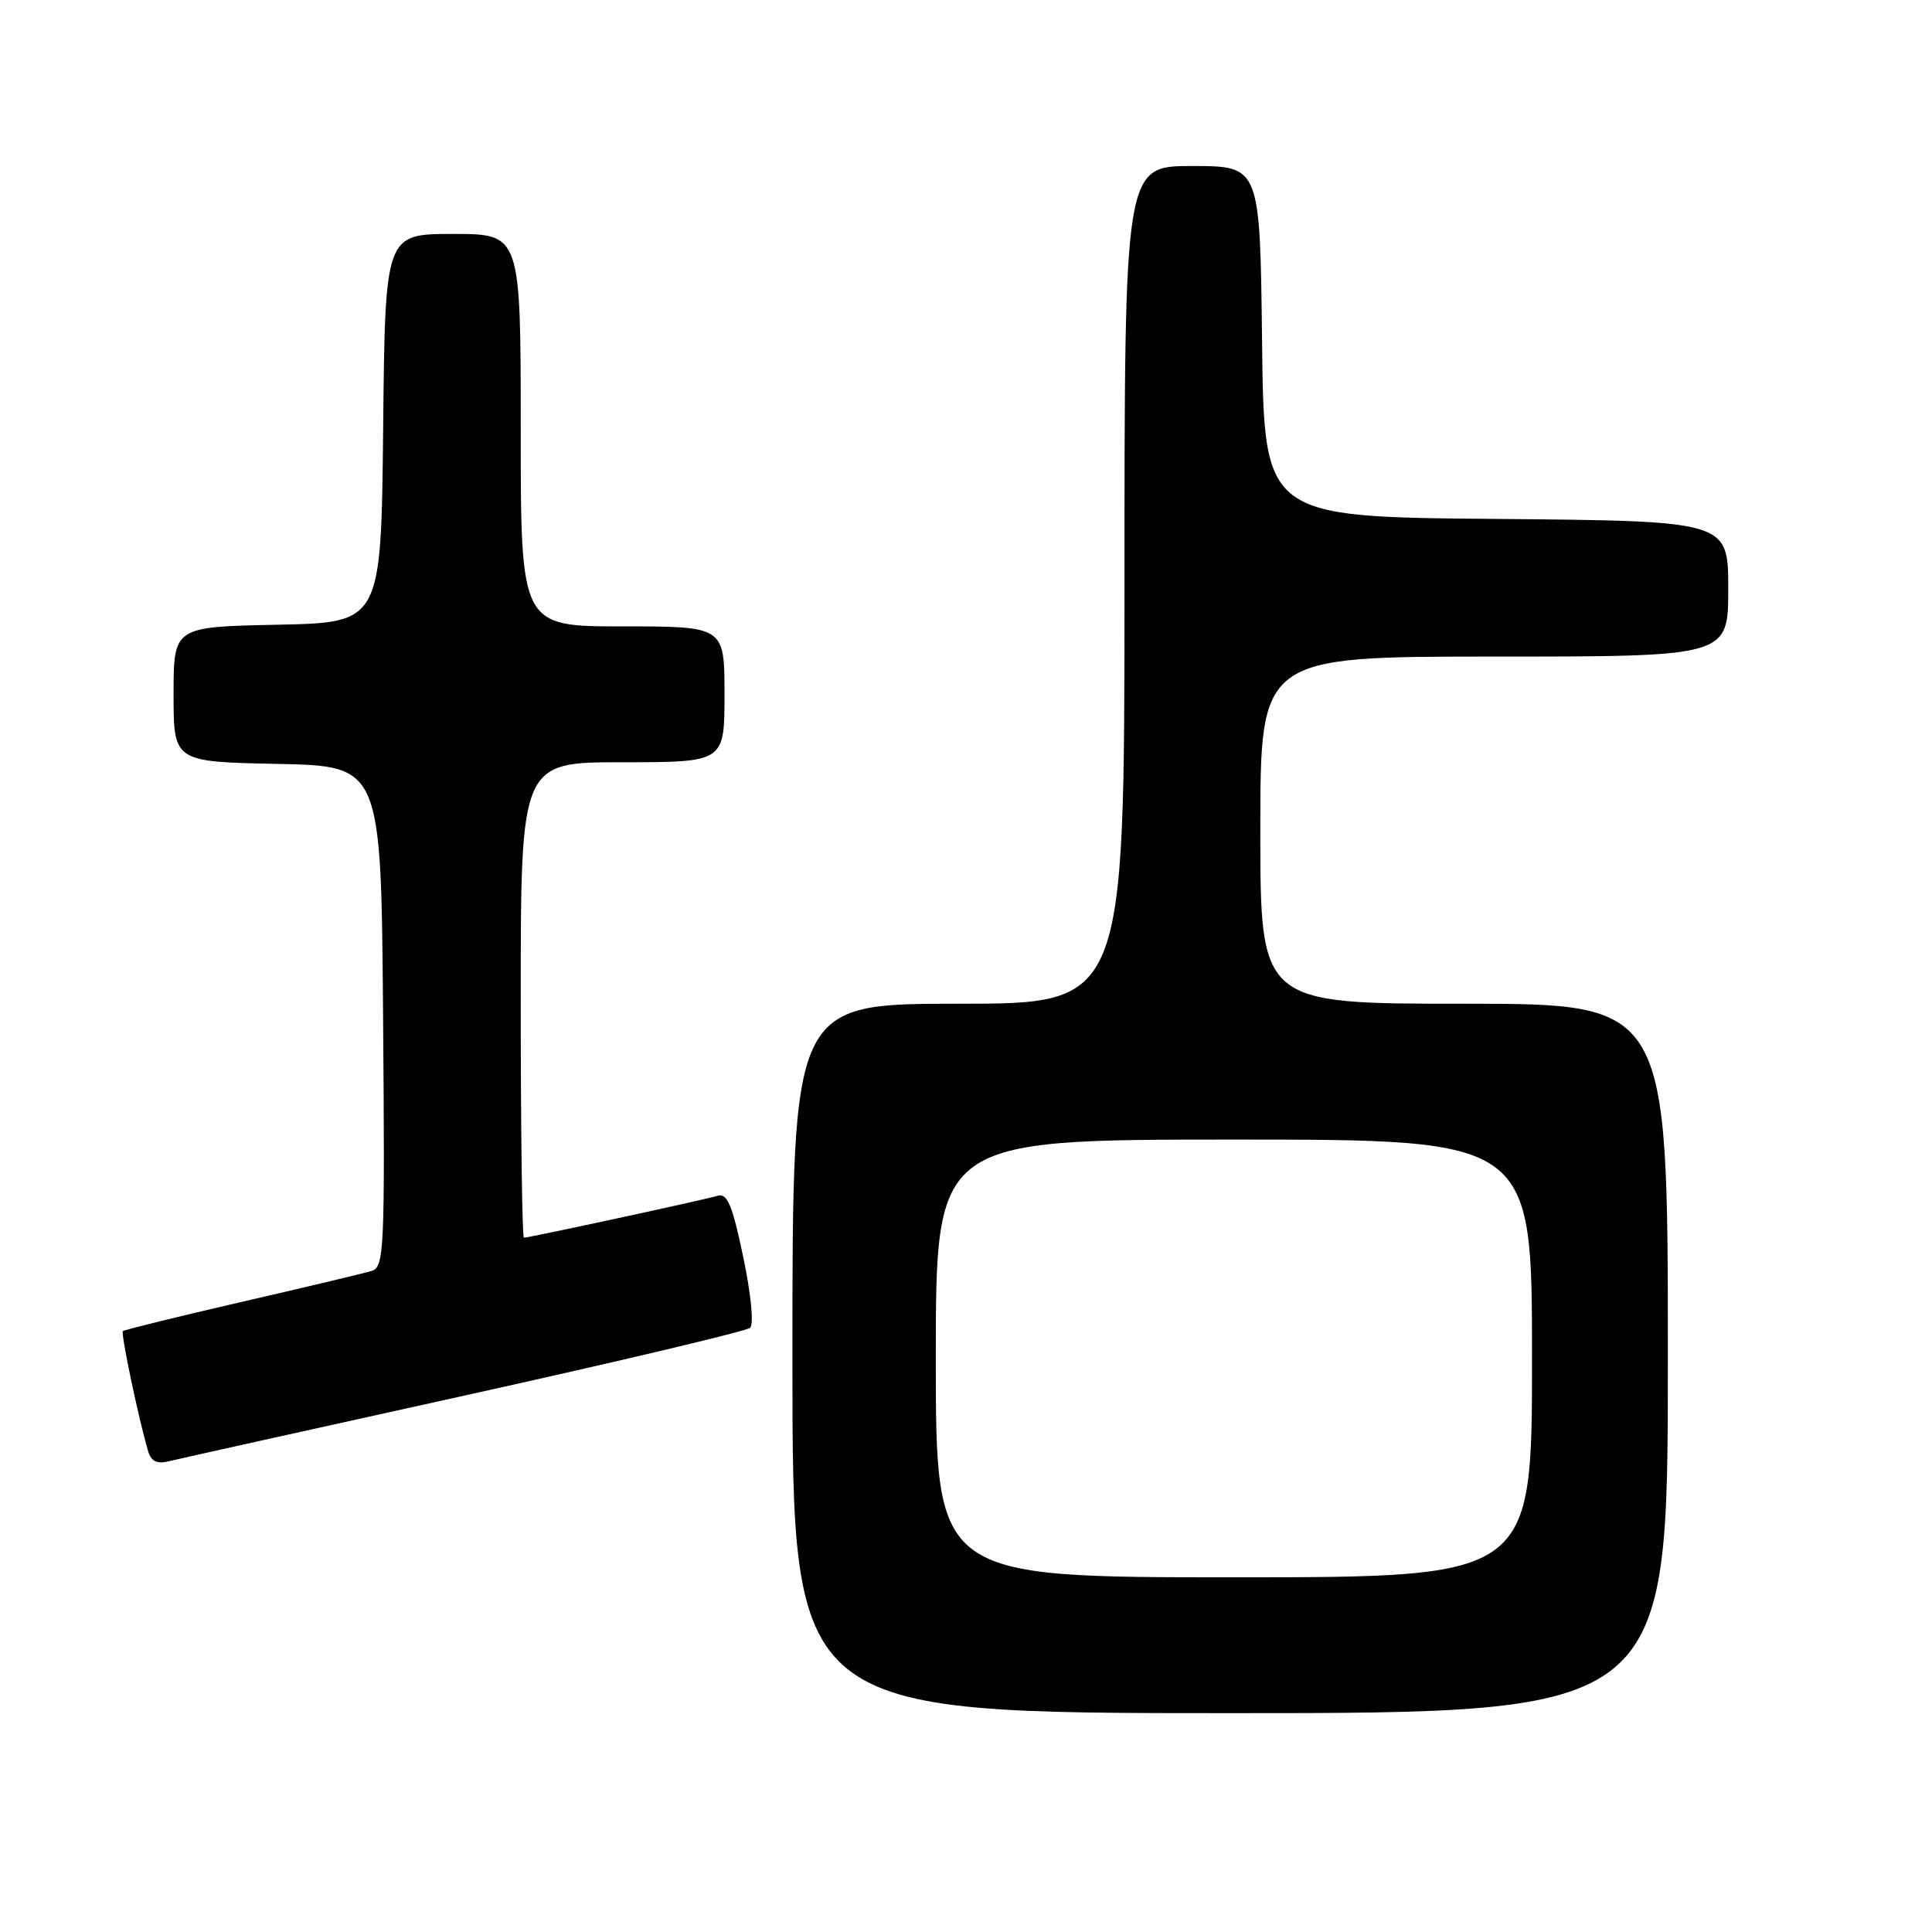 <?xml version="1.0" encoding="UTF-8" standalone="no"?>
<!DOCTYPE svg PUBLIC "-//W3C//DTD SVG 1.1//EN" "http://www.w3.org/Graphics/SVG/1.1/DTD/svg11.dtd" >
<svg xmlns="http://www.w3.org/2000/svg" xmlns:xlink="http://www.w3.org/1999/xlink" version="1.1" viewBox="0 0 256 256">
 <g >
 <path fill="currentColor"
d=" M 221.00 180.00 C 221.00 133.00 221.00 133.00 194.00 133.00 C 167.00 133.00 167.00 133.00 167.00 110.00 C 167.00 87.00 167.00 87.00 198.00 87.00 C 229.00 87.00 229.00 87.00 229.00 78.01 C 229.00 69.03 229.00 69.03 198.25 68.76 C 167.50 68.50 167.50 68.50 167.23 45.25 C 166.96 22.00 166.96 22.00 157.98 22.00 C 149.00 22.00 149.00 22.00 149.00 77.50 C 149.00 133.00 149.00 133.00 127.00 133.00 C 105.00 133.00 105.00 133.00 105.00 180.00 C 105.00 227.00 105.00 227.00 163.00 227.00 C 221.00 227.00 221.00 227.00 221.00 180.00 Z  M 61.50 184.93 C 81.85 180.43 98.90 176.39 99.39 175.94 C 99.91 175.46 99.52 171.51 98.48 166.54 C 97.03 159.64 96.37 158.06 95.09 158.45 C 93.37 158.97 70.11 164.00 69.42 164.00 C 69.19 164.00 69.00 149.82 69.00 132.50 C 69.00 101.00 69.00 101.00 82.50 101.00 C 96.00 101.00 96.00 101.00 96.00 92.00 C 96.00 83.00 96.00 83.00 82.50 83.00 C 69.00 83.00 69.00 83.00 69.00 57.00 C 69.00 31.00 69.00 31.00 60.02 31.00 C 51.03 31.00 51.03 31.00 50.77 56.75 C 50.50 82.50 50.50 82.50 36.75 82.78 C 23.00 83.06 23.00 83.06 23.00 92.00 C 23.00 100.94 23.00 100.94 36.75 101.22 C 50.50 101.50 50.50 101.50 50.76 134.68 C 51.01 165.63 50.91 167.89 49.26 168.40 C 48.29 168.70 40.55 170.55 32.05 172.50 C 23.56 174.46 16.46 176.21 16.28 176.38 C 15.98 176.68 18.41 188.21 19.64 192.33 C 20.03 193.63 20.82 194.01 22.34 193.63 C 23.53 193.34 41.15 189.42 61.50 184.93 Z  M 124.00 180.00 C 124.00 151.00 124.00 151.00 163.50 151.00 C 203.00 151.00 203.00 151.00 203.00 180.00 C 203.00 209.00 203.00 209.00 163.50 209.00 C 124.00 209.00 124.00 209.00 124.00 180.00 Z "/>
</g>
</svg>